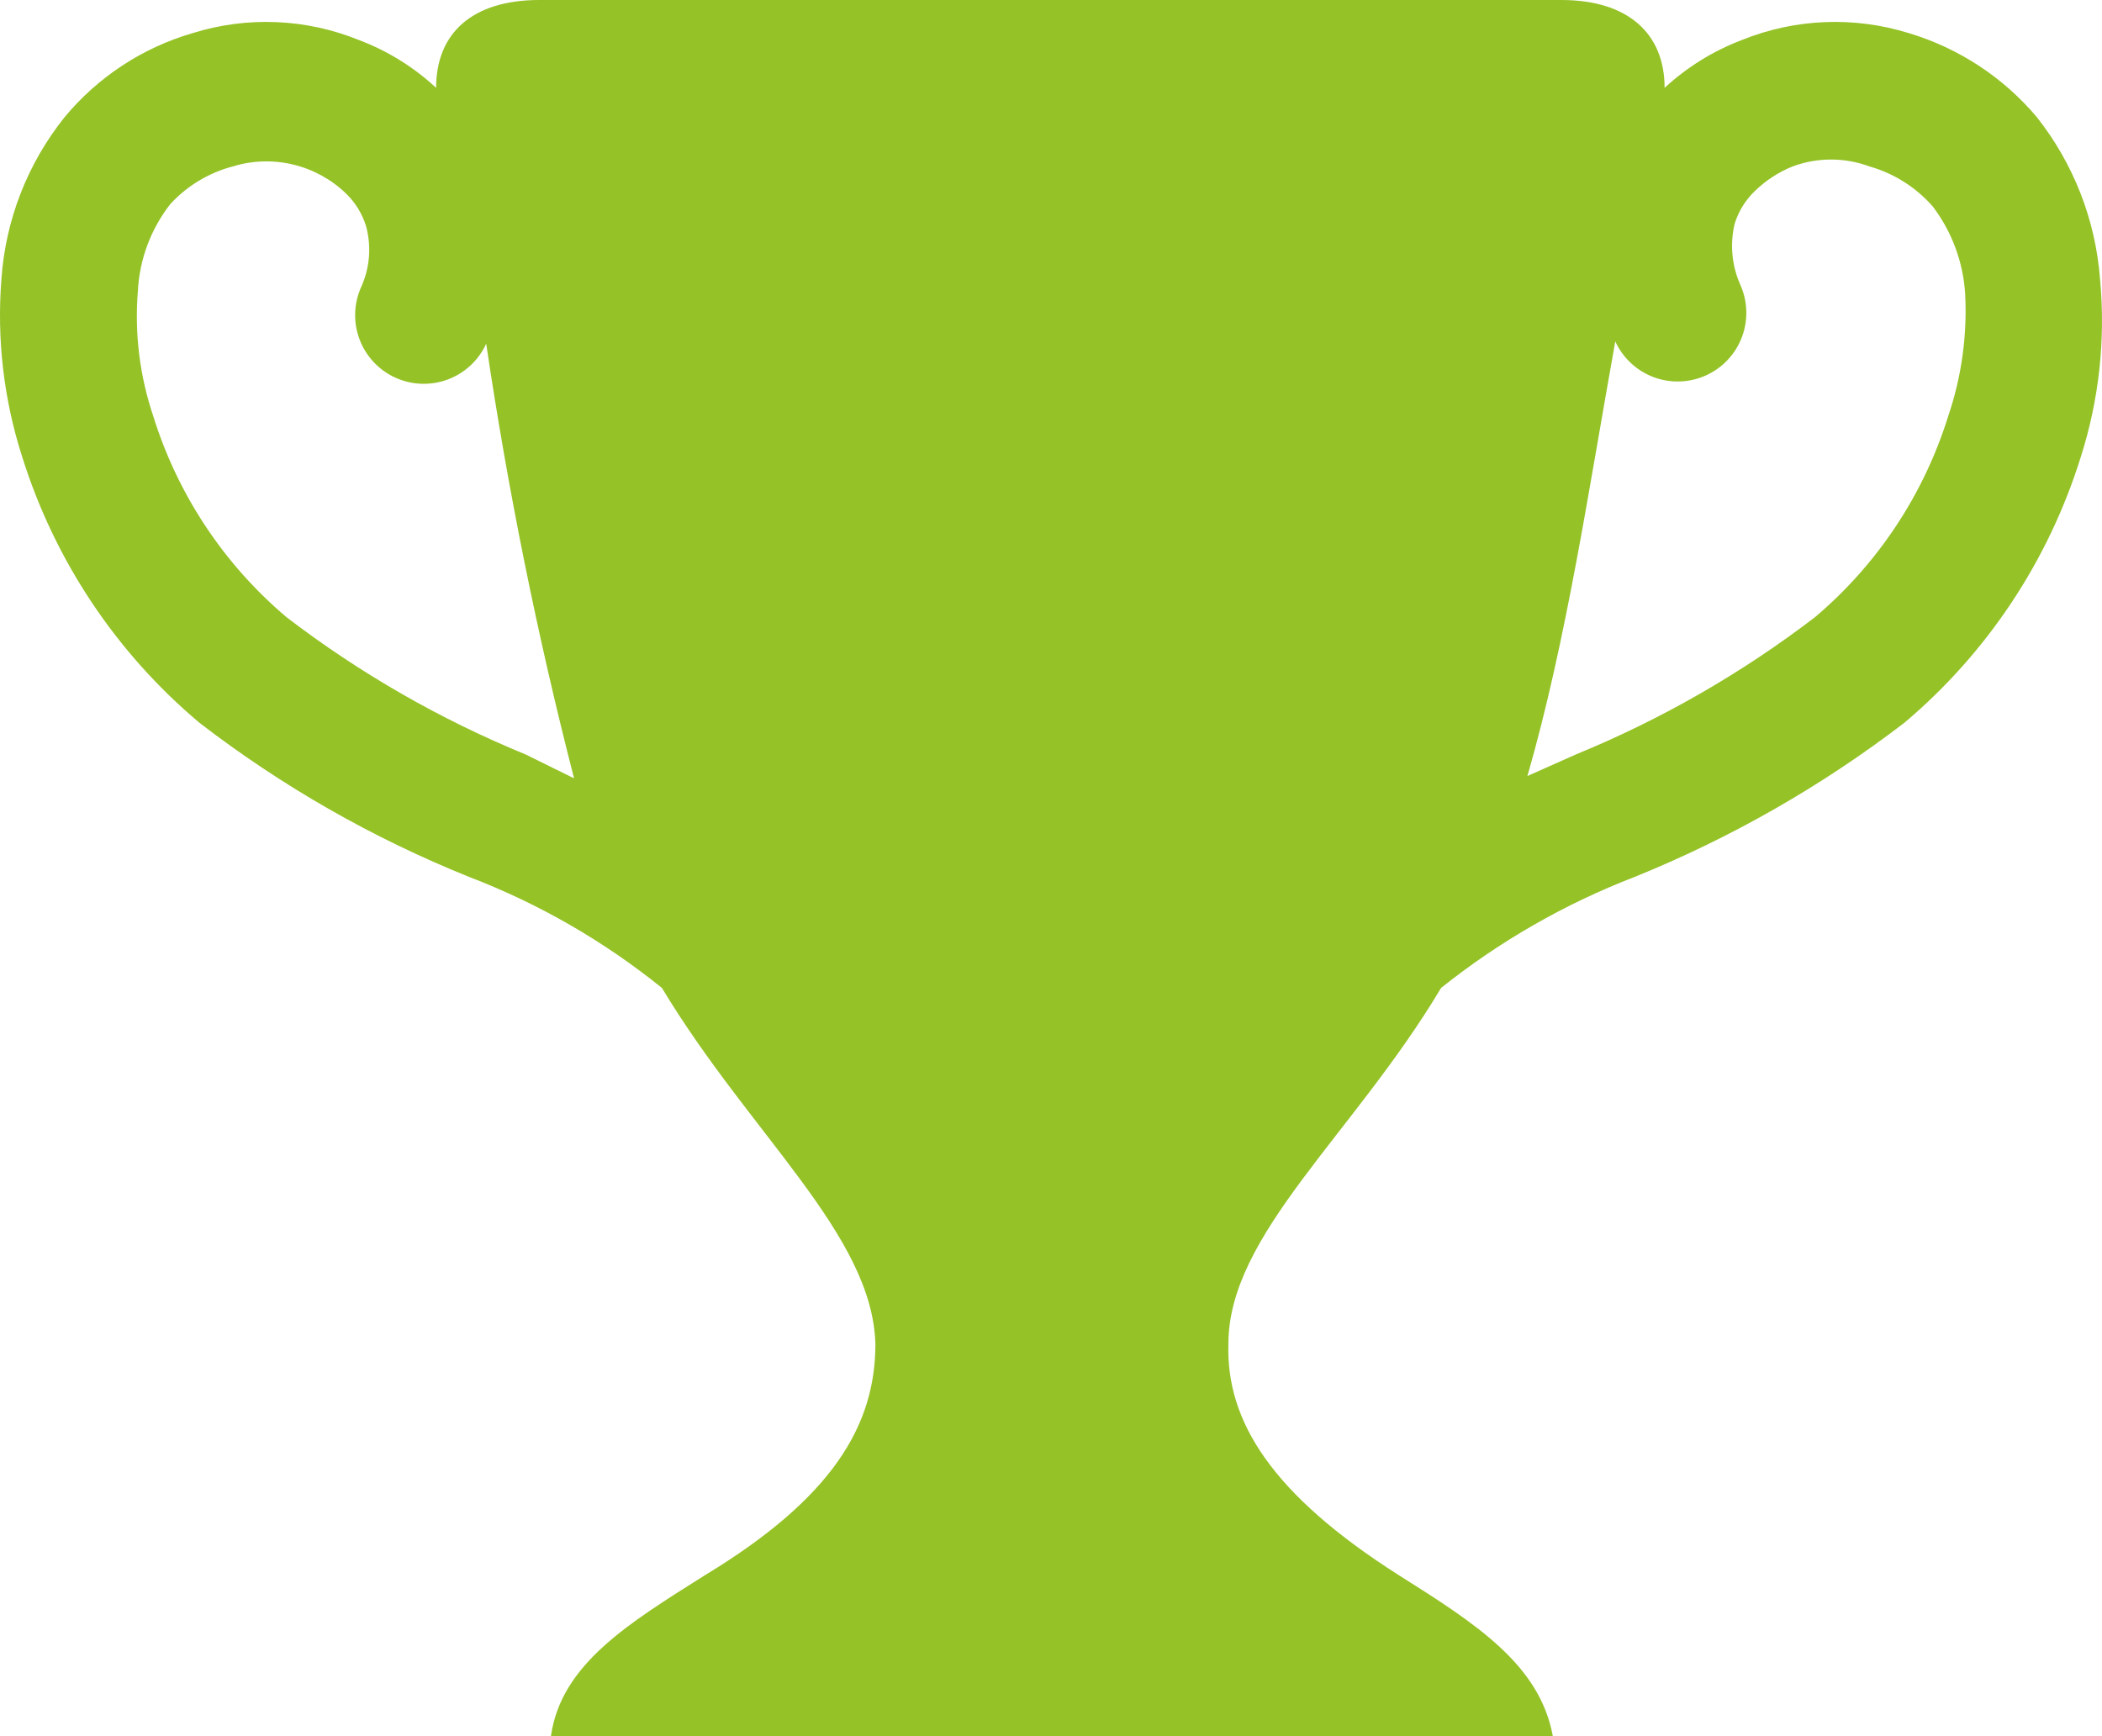 <svg width="69" height="57" viewBox="0 0 69 57" fill="none" xmlns="http://www.w3.org/2000/svg">
<path fill-rule="evenodd" clip-rule="evenodd" d="M68.935 9.158C68.788 7.221 68.066 5.371 66.861 3.846C65.759 2.538 64.299 1.58 62.661 1.088C60.86 0.528 58.92 0.608 57.172 1.316C56.236 1.673 55.377 2.205 54.642 2.884C54.642 1.088 53.427 0 51.252 0H17.706C15.505 0 14.316 1.088 14.316 2.884C13.582 2.202 12.723 1.669 11.786 1.316C10.046 0.608 8.114 0.528 6.321 1.088C4.677 1.567 3.215 2.528 2.121 3.846C0.906 5.364 0.182 7.218 0.047 9.158C-0.109 11.132 0.123 13.118 0.73 15.003C1.798 18.407 3.817 21.436 6.549 23.731C9.255 25.814 12.234 27.517 15.403 28.791C17.689 29.668 19.823 30.897 21.728 32.434C24.637 37.266 28.634 40.53 28.736 44.123C28.736 46.804 27.319 49.182 23.145 51.712C20.615 53.306 18.414 54.647 18.085 57H50.973C50.543 54.647 48.443 53.306 45.914 51.712C41.739 49.056 40.247 46.653 40.323 44.123C40.323 40.53 44.421 37.266 47.305 32.434C49.223 30.903 51.365 29.674 53.655 28.791C56.821 27.51 59.799 25.808 62.51 23.731C65.234 21.434 67.244 18.405 68.303 15.003C68.906 13.117 69.121 11.129 68.935 9.158ZM17.25 24.768C14.449 23.619 11.812 22.105 9.408 20.265C7.349 18.526 5.831 16.235 5.031 13.662C4.586 12.344 4.414 10.95 4.525 9.563C4.577 8.524 4.948 7.525 5.587 6.704C6.138 6.103 6.849 5.673 7.637 5.465C8.279 5.267 8.963 5.245 9.617 5.401C10.271 5.557 10.871 5.884 11.355 6.35C11.66 6.644 11.886 7.009 12.013 7.413C12.197 8.076 12.143 8.783 11.861 9.411C11.613 9.955 11.591 10.575 11.8 11.135C12.008 11.694 12.431 12.149 12.975 12.397C13.518 12.645 14.138 12.667 14.698 12.459C15.258 12.25 15.712 11.827 15.96 11.284C16.672 16.087 17.635 20.85 18.844 25.553L17.25 24.768ZM63.952 13.662C63.151 16.235 61.633 18.526 59.575 20.265C57.17 22.105 54.533 23.619 51.732 24.768L50.139 25.477C51.429 20.999 52.162 15.989 53.023 11.208C53.271 11.751 53.725 12.174 54.285 12.383C54.844 12.591 55.464 12.569 56.008 12.321C56.551 12.073 56.974 11.619 57.183 11.059C57.391 10.499 57.369 9.879 57.121 9.336C56.845 8.707 56.782 8.005 56.944 7.337C57.071 6.933 57.297 6.568 57.602 6.274C57.959 5.927 58.38 5.652 58.841 5.465C59.657 5.162 60.555 5.162 61.371 5.465C62.175 5.694 62.896 6.151 63.446 6.78C64.073 7.608 64.442 8.603 64.508 9.639C64.58 11.003 64.391 12.369 63.952 13.662Z" fill="#95C227"/>
</svg>
